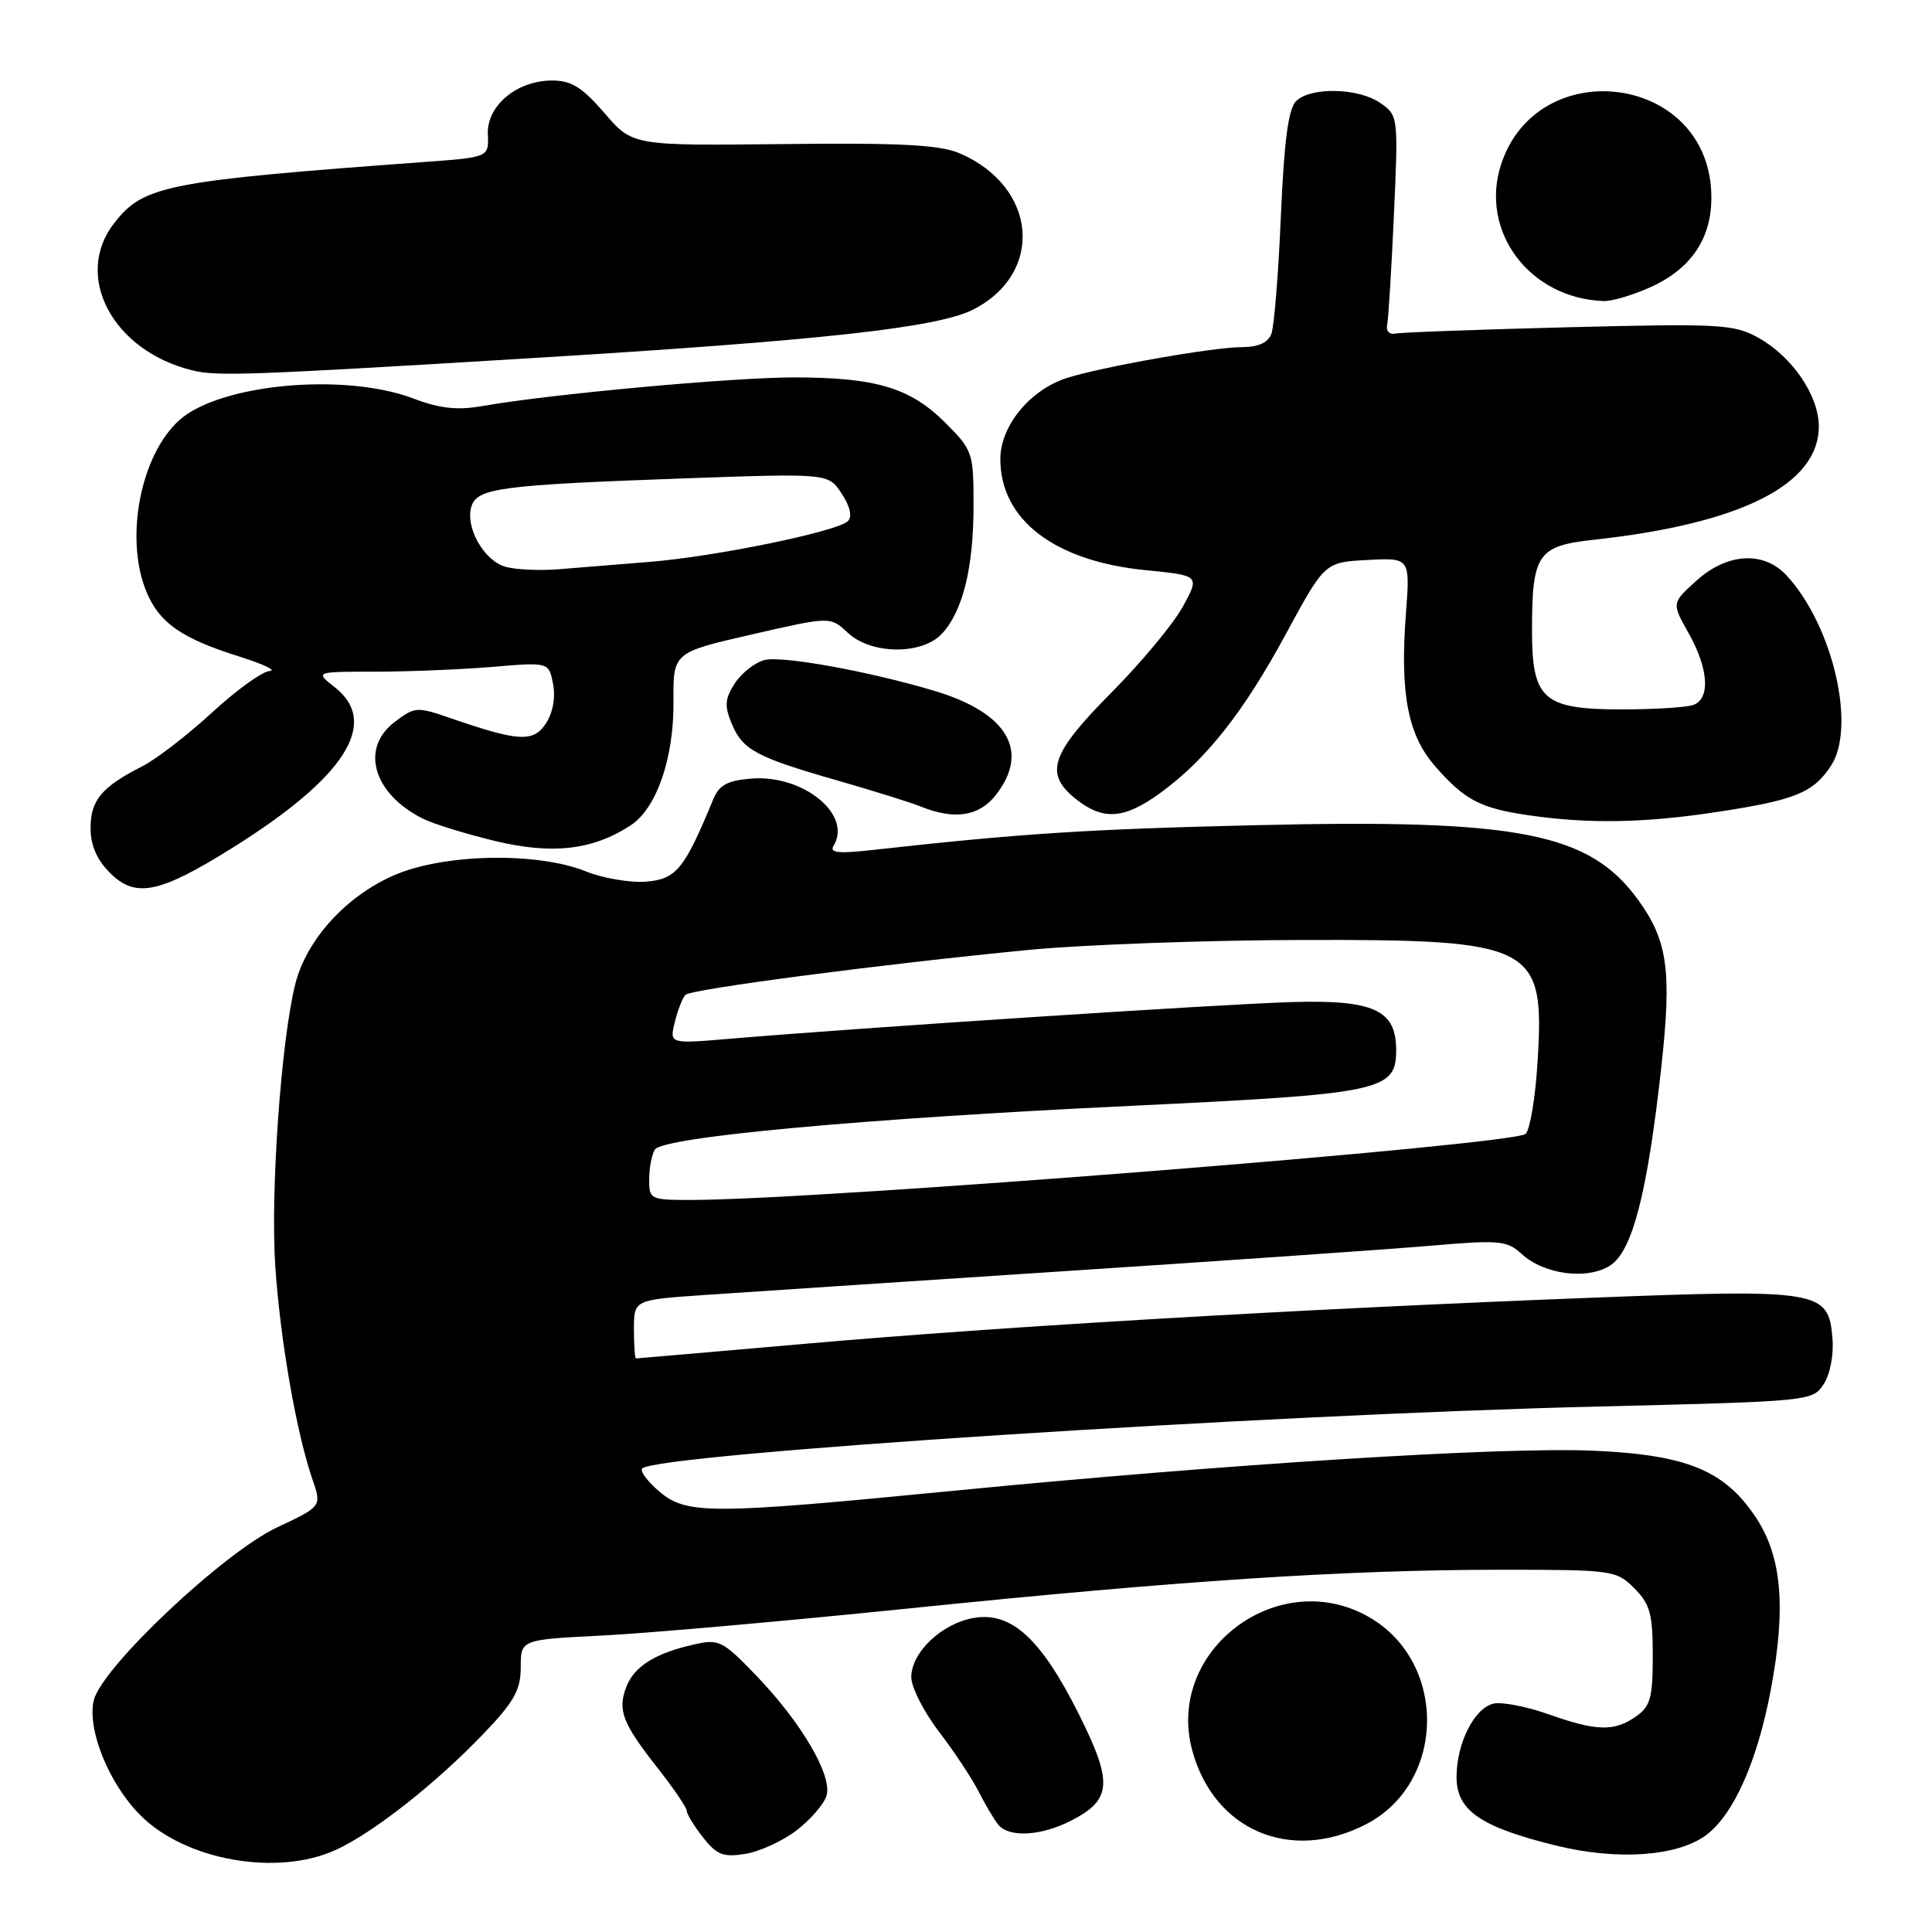 <?xml version="1.0" encoding="UTF-8" standalone="no"?>
<!DOCTYPE svg PUBLIC "-//W3C//DTD SVG 1.1//EN" "http://www.w3.org/Graphics/SVG/1.1/DTD/svg11.dtd" >
<svg xmlns="http://www.w3.org/2000/svg" xmlns:xlink="http://www.w3.org/1999/xlink" version="1.1" viewBox="0 0 256 256">
 <g >
 <path fill="currentColor"
d=" M 44.50 245.12 C 49.49 242.84 57.86 236.24 64.18 229.61 C 68.14 225.47 69.00 223.91 69.00 220.91 C 69.00 217.26 69.00 217.26 79.75 216.72 C 85.66 216.43 104.00 214.81 120.50 213.12 C 156.50 209.43 178.27 208.01 198.80 208.00 C 213.70 208.00 214.15 208.06 216.55 210.45 C 218.65 212.56 219.00 213.84 219.00 219.40 C 219.00 224.97 218.69 226.11 216.78 227.44 C 213.88 229.47 211.58 229.41 205.10 227.12 C 202.17 226.09 198.90 225.47 197.84 225.75 C 195.30 226.42 193.00 231.03 193.00 235.47 C 193.00 239.91 196.18 242.09 206.23 244.56 C 214.29 246.53 222.14 246.00 225.99 243.22 C 229.66 240.55 232.83 233.50 234.63 223.95 C 236.69 213.02 236.11 206.28 232.67 201.08 C 228.52 194.81 223.47 192.75 211.00 192.22 C 198.87 191.71 162.57 193.99 126.31 197.54 C 93.97 200.70 90.93 200.70 87.31 197.59 C 85.76 196.26 84.77 194.90 85.09 194.58 C 87.01 192.65 167.59 187.43 211.83 186.37 C 239.81 185.69 240.18 185.66 241.64 183.42 C 242.50 182.11 243.00 179.53 242.81 177.33 C 242.29 170.96 241.22 170.78 210.30 171.98 C 172.06 173.47 133.04 175.75 107.02 178.03 C 94.65 179.11 84.41 180.00 84.27 180.00 C 84.12 180.00 84.00 178.25 84.00 176.12 C 84.00 172.24 84.00 172.24 93.25 171.60 C 98.34 171.25 119.82 169.83 141.00 168.44 C 162.18 167.06 184.00 165.54 189.50 165.07 C 198.68 164.28 199.67 164.37 201.61 166.14 C 204.60 168.90 210.37 169.64 213.39 167.66 C 216.31 165.75 218.29 158.04 220.12 141.50 C 221.54 128.63 220.99 124.67 217.07 119.25 C 210.61 110.34 201.28 108.51 166.50 109.34 C 144.05 109.87 135.25 110.44 115.60 112.63 C 111.13 113.13 109.88 113.00 110.44 112.09 C 113.00 107.96 106.42 102.59 99.50 103.17 C 96.37 103.43 95.28 104.03 94.50 105.93 C 90.70 115.15 89.61 116.49 85.65 116.82 C 83.52 116.99 79.92 116.38 77.65 115.47 C 71.17 112.86 58.77 113.11 52.21 115.98 C 45.84 118.75 40.61 124.51 39.13 130.38 C 37.23 137.95 35.80 158.24 36.49 168.00 C 37.18 177.87 39.30 189.92 41.41 196.05 C 42.63 199.61 42.63 199.61 36.71 202.39 C 29.61 205.73 13.48 220.94 12.43 225.29 C 11.51 229.14 14.43 236.37 18.62 240.55 C 24.59 246.52 36.75 248.67 44.50 245.12 Z  M 105.53 242.55 C 107.36 241.15 109.15 239.09 109.51 237.97 C 110.35 235.32 106.21 228.25 100.12 221.93 C 95.75 217.40 95.25 217.15 91.96 217.90 C 86.81 219.06 84.02 220.81 82.98 223.55 C 81.81 226.63 82.48 228.35 87.19 234.34 C 89.29 237.00 91.00 239.53 91.00 239.95 C 91.00 240.38 91.97 241.96 93.16 243.47 C 94.98 245.79 95.84 246.12 98.75 245.65 C 100.64 245.35 103.69 243.95 105.53 242.55 Z  M 180.96 241.75 C 191.60 236.30 191.85 220.26 181.40 214.27 C 169.41 207.39 154.41 218.68 157.97 231.91 C 160.83 242.52 170.99 246.87 180.96 241.75 Z  M 141.92 241.25 C 147.34 238.47 147.50 236.23 142.93 227.09 C 137.96 217.17 134.05 213.57 129.11 214.37 C 124.86 215.06 120.75 218.92 120.75 222.23 C 120.75 223.56 122.40 226.82 124.42 229.46 C 126.44 232.10 128.80 235.67 129.67 237.38 C 130.54 239.10 131.70 241.06 132.25 241.75 C 133.66 243.52 137.91 243.30 141.92 241.25 Z  M 30.63 112.45 C 45.72 103.05 50.37 95.80 44.37 91.07 C 41.73 89.00 41.73 89.00 49.71 89.00 C 54.11 89.00 61.08 88.71 65.21 88.37 C 72.72 87.73 72.72 87.73 73.28 90.62 C 73.63 92.37 73.27 94.41 72.36 95.82 C 70.71 98.38 68.76 98.29 59.79 95.19 C 55.23 93.61 54.98 93.63 52.29 95.67 C 47.70 99.15 49.45 105.17 56.00 108.46 C 57.37 109.16 61.70 110.49 65.62 111.44 C 73.20 113.26 78.57 112.64 83.57 109.36 C 87.00 107.12 89.30 100.46 89.24 92.98 C 89.19 86.46 89.19 86.46 99.61 84.07 C 110.03 81.68 110.03 81.68 112.33 83.84 C 115.42 86.74 122.16 86.82 124.81 83.97 C 127.57 81.01 129.00 75.24 129.00 67.02 C 129.00 59.96 128.90 59.66 125.23 55.99 C 120.62 51.38 116.04 50.01 105.22 50.01 C 97.12 50.00 72.94 52.22 64.00 53.79 C 60.60 54.39 58.33 54.15 54.74 52.79 C 45.60 49.35 29.17 50.87 23.79 55.65 C 18.60 60.27 16.47 71.40 19.42 78.45 C 21.13 82.55 24.08 84.60 31.72 87.00 C 34.90 88.00 36.71 88.86 35.74 88.91 C 34.77 88.96 31.32 91.44 28.08 94.43 C 24.83 97.42 20.67 100.62 18.83 101.55 C 13.49 104.26 12.00 106.04 12.00 109.70 C 12.00 112.01 12.82 113.91 14.57 115.66 C 17.94 119.03 21.08 118.40 30.63 112.45 Z  M 227.65 107.57 C 237.89 106.01 240.27 105.04 242.62 101.46 C 245.99 96.31 242.85 82.86 236.73 76.25 C 233.70 72.97 228.85 73.26 224.77 76.96 C 221.50 79.91 221.50 79.91 223.75 83.90 C 226.38 88.57 226.66 92.53 224.42 93.39 C 223.55 93.73 219.27 94.00 214.92 94.00 C 204.49 94.00 203.00 92.69 203.00 83.57 C 203.00 73.40 203.72 72.34 211.19 71.52 C 230.71 69.39 241.00 64.21 241.00 56.50 C 241.00 52.41 237.48 47.25 233.00 44.76 C 229.74 42.96 227.99 42.86 207.89 43.36 C 196.01 43.66 185.66 44.04 184.89 44.20 C 184.13 44.37 183.64 43.87 183.80 43.10 C 183.97 42.33 184.37 35.76 184.70 28.51 C 185.29 15.46 185.27 15.30 182.92 13.66 C 180.03 11.63 173.65 11.49 171.73 13.41 C 170.71 14.43 170.15 18.72 169.72 28.66 C 169.40 36.27 168.83 43.29 168.46 44.25 C 168.01 45.42 166.71 46.00 164.50 46.00 C 160.79 46.00 146.09 48.59 141.41 50.07 C 136.51 51.62 132.55 56.42 132.55 60.82 C 132.55 68.87 139.72 74.36 151.80 75.55 C 158.98 76.26 158.98 76.26 156.74 80.37 C 155.51 82.63 151.24 87.77 147.25 91.79 C 139.17 99.93 138.32 102.54 142.63 105.93 C 146.21 108.74 148.96 108.53 153.68 105.12 C 159.78 100.70 164.76 94.41 170.39 84.00 C 175.54 74.50 175.54 74.50 181.20 74.20 C 186.85 73.90 186.85 73.90 186.29 81.32 C 185.49 91.95 186.54 97.41 190.20 101.58 C 194.09 106.01 196.14 107.08 202.43 108.01 C 210.51 109.19 217.83 109.07 227.65 107.57 Z  M 131.93 105.37 C 136.53 99.52 133.50 94.41 123.71 91.51 C 115.00 88.92 103.65 86.87 101.29 87.46 C 100.05 87.78 98.29 89.15 97.39 90.52 C 96.05 92.58 95.97 93.51 96.95 95.87 C 98.40 99.37 100.16 100.32 111.00 103.43 C 115.67 104.77 120.62 106.31 122.00 106.87 C 126.48 108.67 129.71 108.18 131.93 105.37 Z  M 70.50 47.45 C 108.84 45.12 124.25 43.42 128.95 41.02 C 138.45 36.18 137.44 24.70 127.12 20.30 C 124.49 19.19 119.30 18.91 103.78 19.09 C 83.82 19.31 83.82 19.31 80.10 14.99 C 77.14 11.55 75.71 10.67 73.15 10.67 C 68.47 10.67 64.47 14.03 64.64 17.81 C 64.78 20.84 64.78 20.84 56.14 21.47 C 22.04 23.98 19.06 24.57 15.17 29.51 C 9.64 36.54 14.90 46.49 25.50 49.08 C 28.77 49.88 33.07 49.72 70.50 47.45 Z  M 218.73 38.04 C 224.54 35.40 227.23 30.90 226.70 24.72 C 225.40 9.67 203.68 7.33 198.92 21.73 C 195.99 30.63 202.66 39.55 212.50 39.89 C 213.60 39.93 216.40 39.09 218.73 38.04 Z  M 86.02 156.25 C 86.02 154.74 86.37 152.97 86.77 152.33 C 87.84 150.65 114.30 148.22 149.86 146.53 C 183.16 144.94 185.00 144.56 185.00 139.13 C 185.00 133.82 182.04 132.46 171.14 132.78 C 162.04 133.04 113.79 136.19 96.60 137.65 C 88.70 138.32 88.70 138.32 89.42 135.41 C 89.82 133.81 90.45 132.20 90.82 131.82 C 91.59 131.06 117.03 127.73 136.50 125.85 C 143.65 125.17 159.85 124.58 172.50 124.55 C 203.37 124.48 204.71 125.18 203.73 140.77 C 203.45 145.40 202.74 149.66 202.16 150.24 C 200.70 151.70 108.58 159.00 91.54 159.00 C 86.16 159.00 86.00 158.92 86.02 156.25 Z  M 67.00 75.11 C 64.12 74.31 61.60 69.84 62.47 67.09 C 63.24 64.67 66.39 64.26 90.63 63.39 C 109.77 62.71 109.77 62.71 111.53 65.41 C 112.65 67.11 112.95 68.45 112.35 69.05 C 110.97 70.43 94.72 73.77 86.00 74.46 C 81.88 74.79 76.47 75.23 74.00 75.43 C 71.53 75.63 68.38 75.49 67.00 75.11 Z "/>
</g>
</svg>